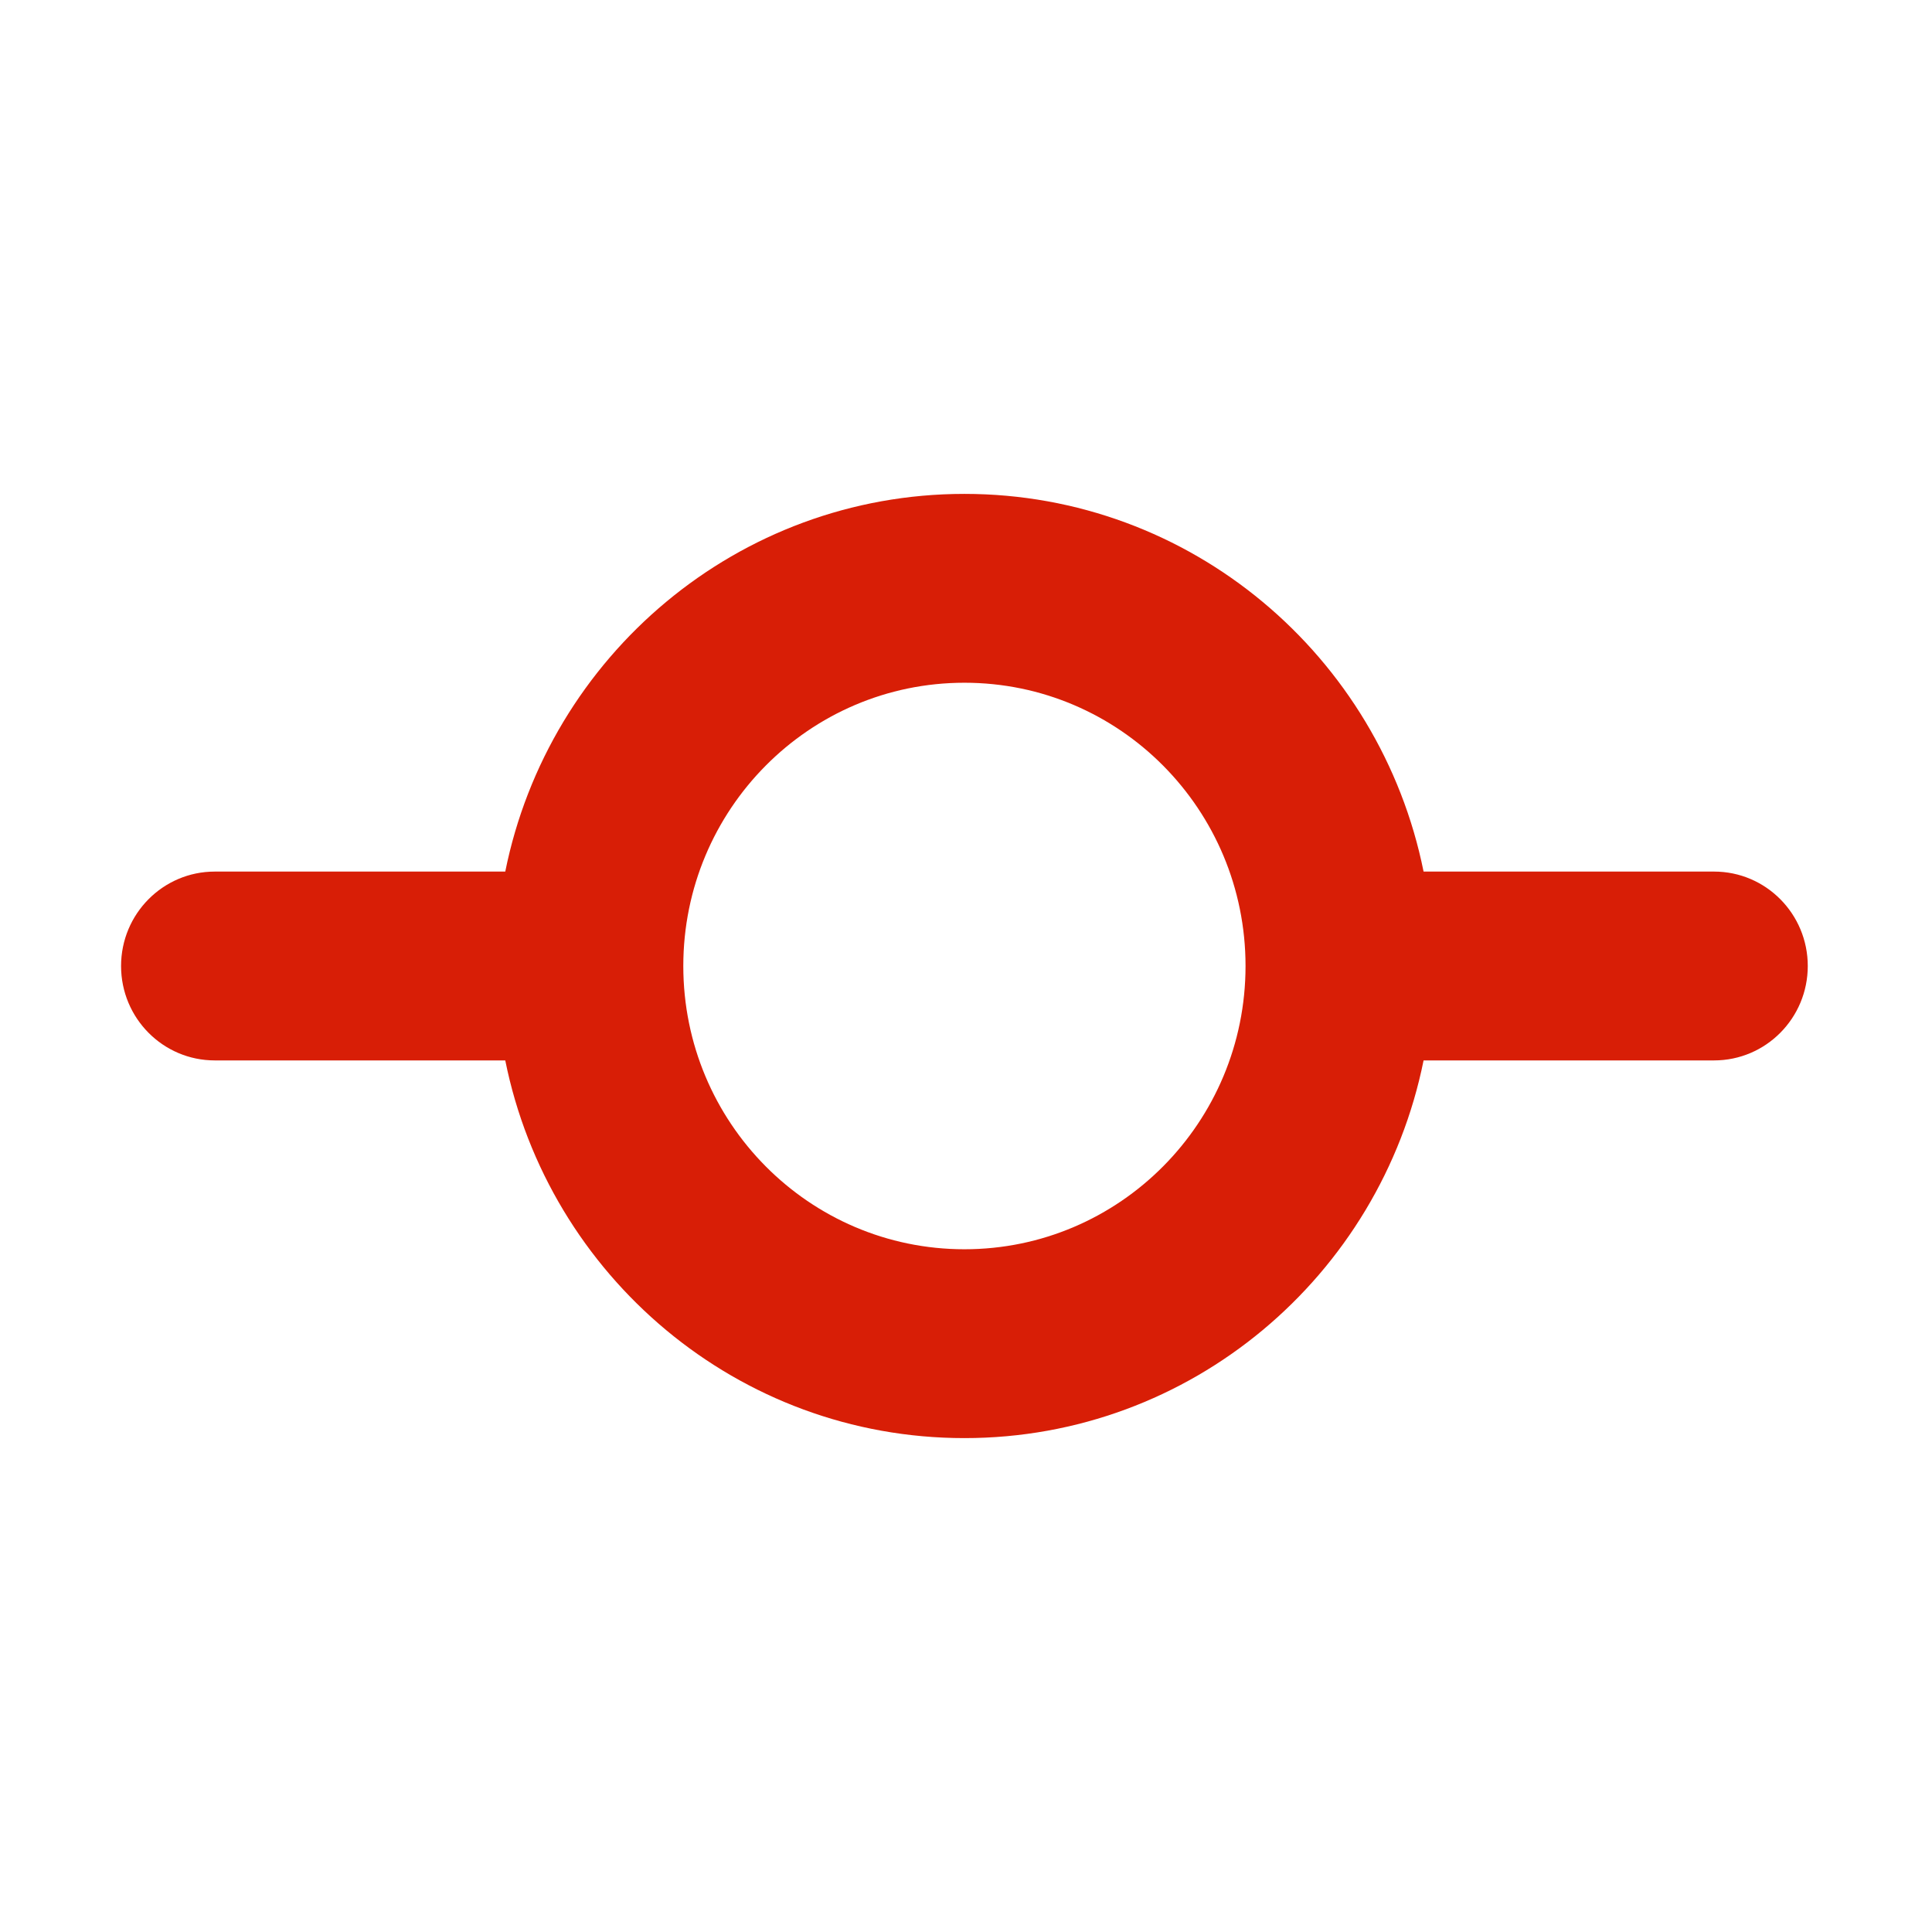 <?xml version="1.0" standalone="no"?><!DOCTYPE svg PUBLIC "-//W3C//DTD SVG 1.1//EN" "http://www.w3.org/Graphics/SVG/1.1/DTD/svg11.dtd"><svg t="1598967245649" class="icon" viewBox="0 0 1024 1024" version="1.1" xmlns="http://www.w3.org/2000/svg" p-id="2714" xmlns:xlink="http://www.w3.org/1999/xlink" width="200" height="200"><defs><style type="text/css"></style></defs><path d="M908.49 562.043H754.526c-23.01 114.216-123.222 200.183-243.363 200.183S290.81 676.259 267.8 562.043H113.836c-27.431 0-49.667-22.405-49.667-50.044 0-27.64 22.236-50.044 49.667-50.044H267.8c23.01-114.216 123.222-200.183 243.363-200.183s220.353 85.967 243.363 200.183H908.49c27.431 0 49.666 22.404 49.666 50.044 0 27.64-22.236 50.044-49.666 50.044zM511.163 361.865c-82.291 0-148.998 67.218-148.998 150.135s66.707 150.135 148.998 150.135S660.16 594.917 660.16 512s-66.706-150.135-148.997-150.135z" p-id="2715" fill="#d81e06"></path></svg>